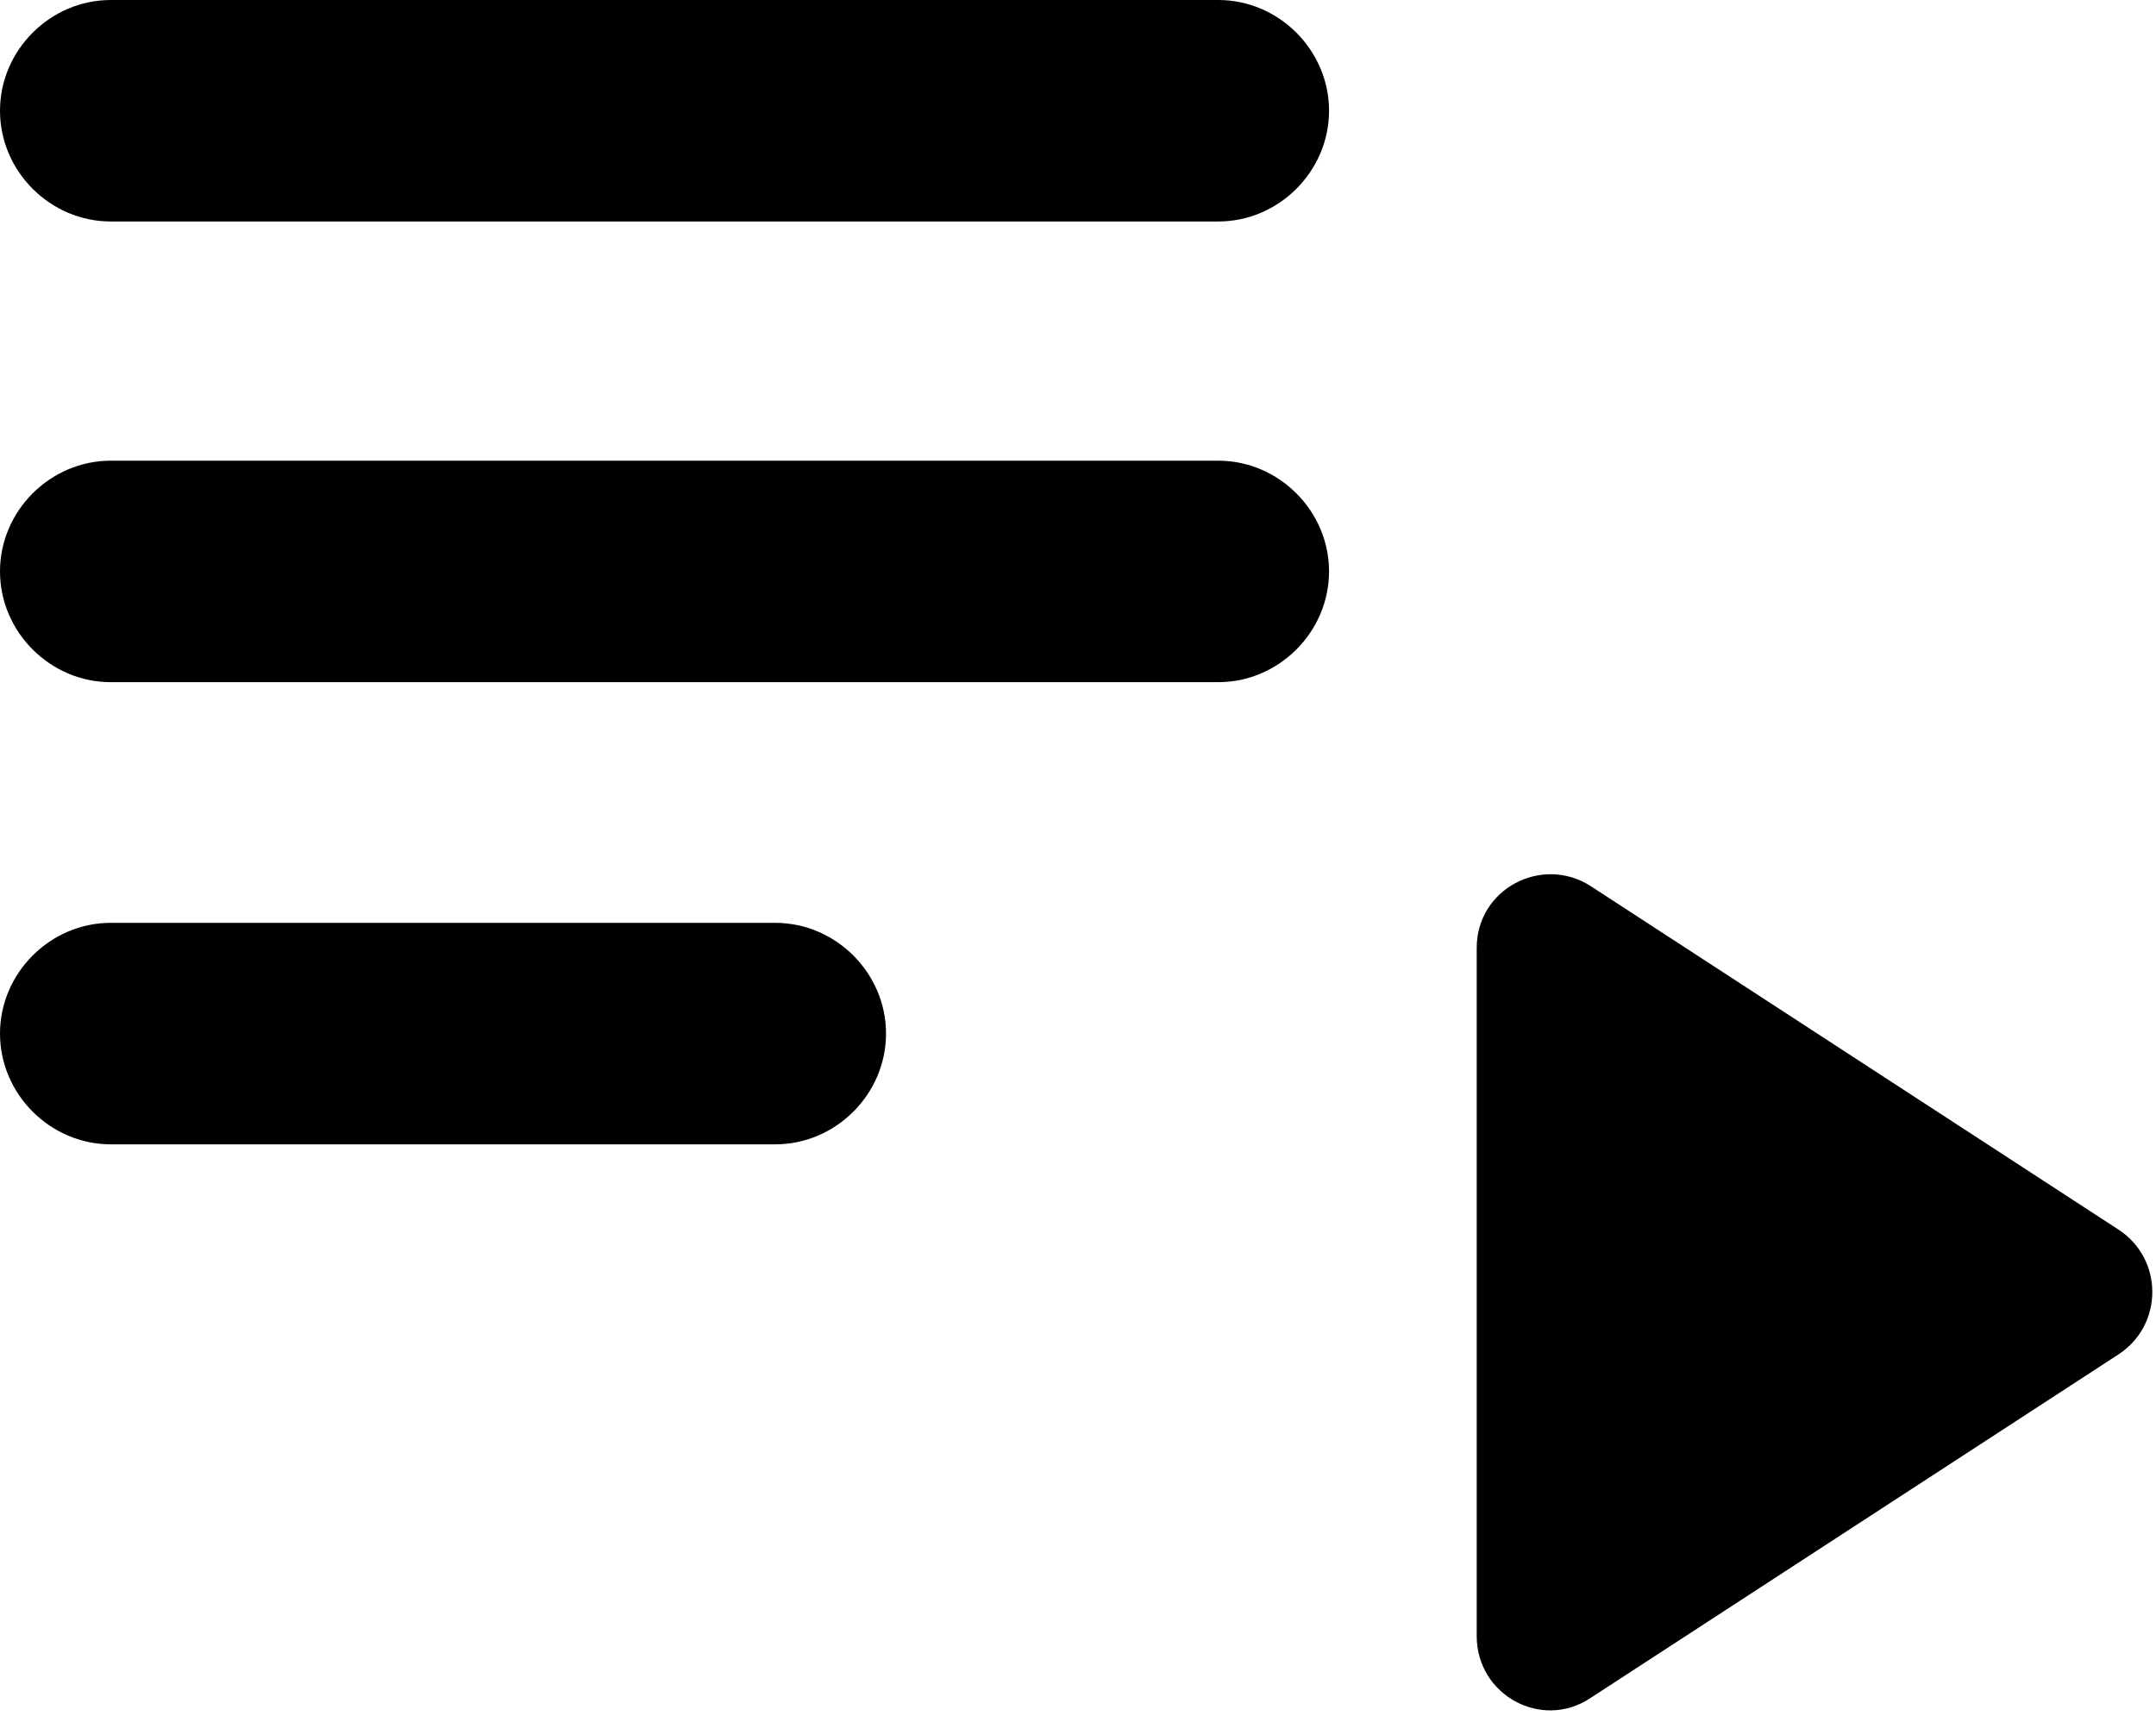 <svg xmlns="http://www.w3.org/2000/svg" enable-background="new 0 0 20 20" fill="#000000" viewBox="3 5 14.6 11.62"><g><rect fill="none" height="20" width="20"/></g><g><g><path d="M13,11.42v4.66c0,0.4,0.44,0.64,0.77,0.42l3.58-2.33c0.3-0.2,0.3-0.64,0-0.84L13.77,11C13.44,10.79,13,11.02,13,11.42z"/><path d="M11.25,5h-7.5C3.34,5,3,5.34,3,5.75v0C3,6.16,3.34,6.5,3.75,6.5h7.5C11.66,6.5,12,6.16,12,5.75v0C12,5.34,11.66,5,11.25,5 z"/><path d="M3.75,12.75h4.5C8.66,12.75,9,12.41,9,12v0c0-0.41-0.34-0.75-0.75-0.75h-4.5C3.34,11.25,3,11.59,3,12v0 C3,12.41,3.34,12.75,3.75,12.75z"/><path d="M11.25,8.12h-7.5C3.34,8.12,3,8.46,3,8.87v0c0,0.41,0.34,0.75,0.75,0.75h7.5c0.41,0,0.75-0.34,0.75-0.75v0 C12,8.46,11.66,8.12,11.25,8.12z"/></g></g></svg>